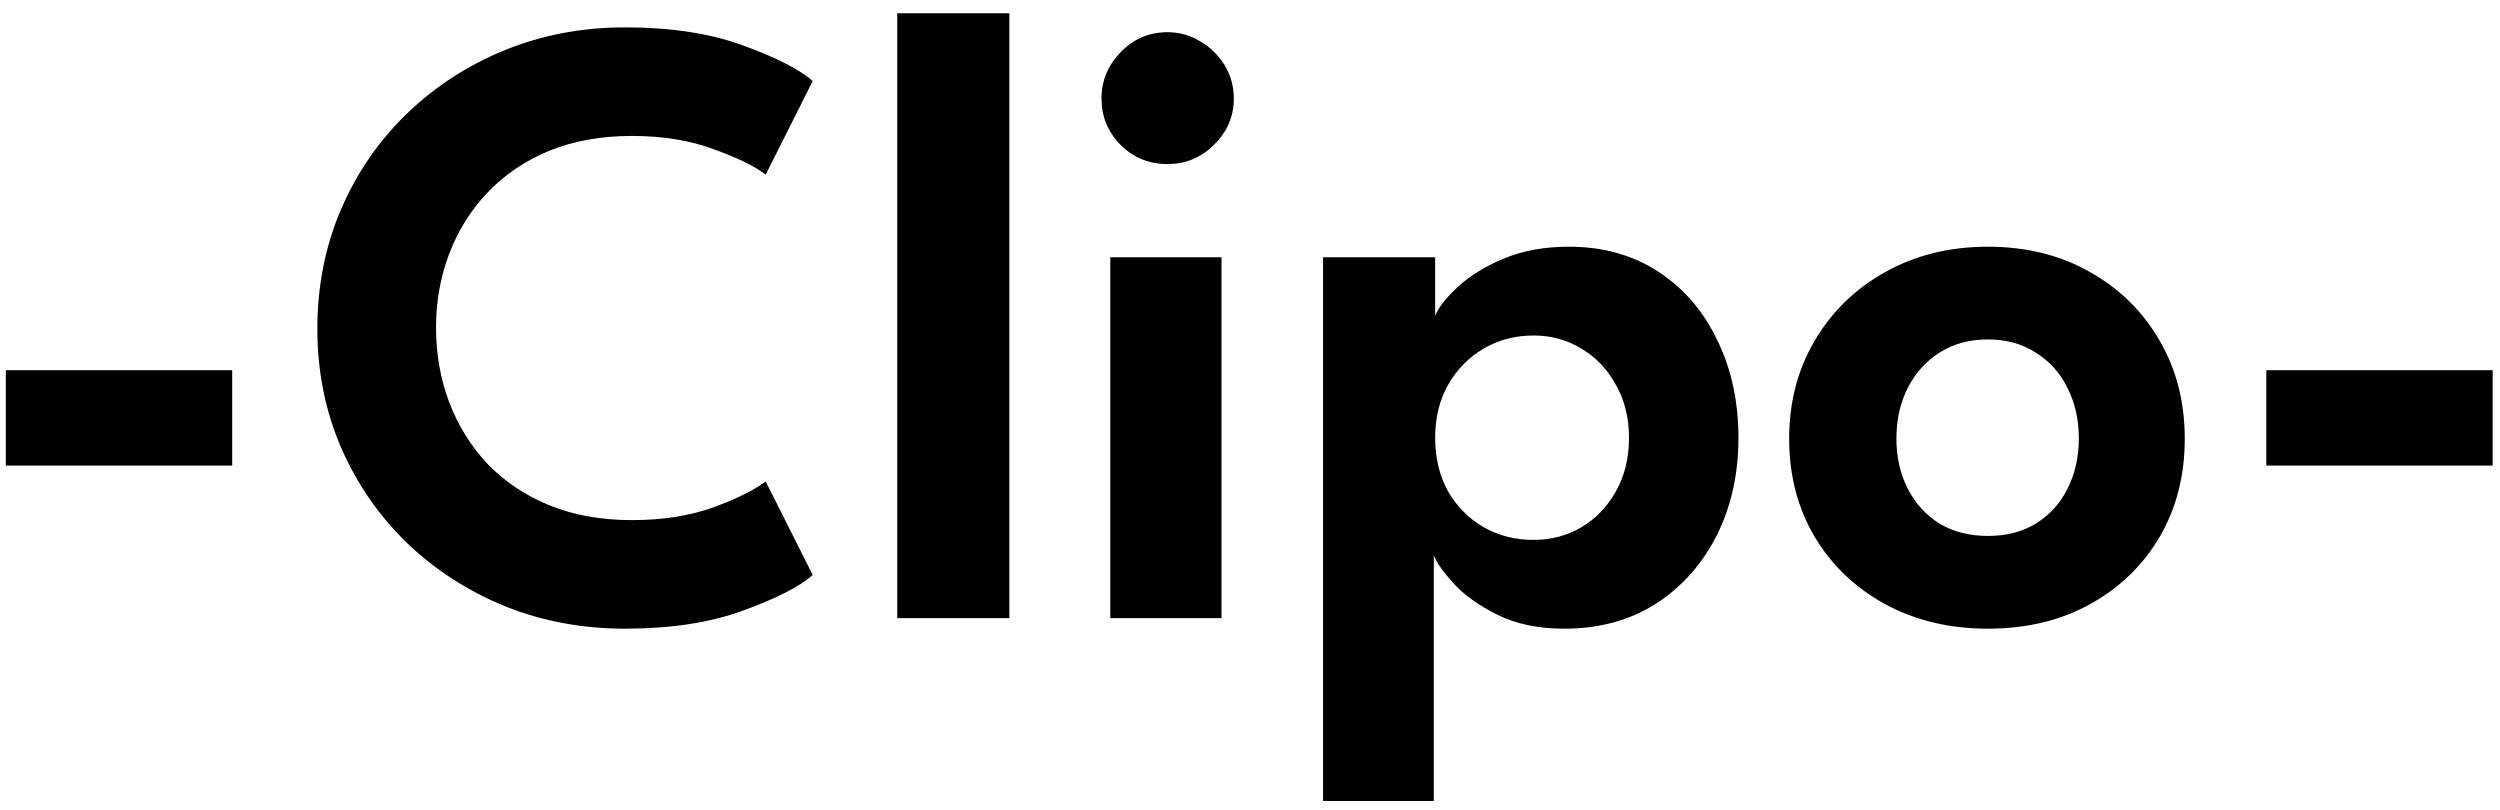 <svg width="182" height="59" viewBox="0 0 182 59" fill="none" xmlns="http://www.w3.org/2000/svg">
<path d="M0.424 33.896V26.952H16.904V33.896H0.424ZM46.015 37.864C48.234 37.864 50.207 37.555 51.935 36.936C53.663 36.296 54.932 35.667 55.743 35.048L59.167 41.864C58.186 42.717 56.49 43.581 54.079 44.456C51.69 45.331 48.831 45.768 45.503 45.768C42.388 45.768 39.476 45.224 36.767 44.136C34.058 43.027 31.679 41.491 29.631 39.528C27.583 37.544 25.983 35.229 24.831 32.584C23.679 29.917 23.103 27.037 23.103 23.944C23.103 20.851 23.668 17.971 24.799 15.304C25.951 12.616 27.551 10.28 29.599 8.296C31.647 6.312 34.026 4.765 36.735 3.656C39.466 2.547 42.388 1.992 45.503 1.992C48.831 1.992 51.69 2.429 54.079 3.304C56.49 4.179 58.186 5.043 59.167 5.896L55.743 12.712C54.932 12.093 53.663 11.475 51.935 10.856C50.207 10.216 48.234 9.896 46.015 9.896C43.754 9.896 41.738 10.259 39.967 10.984C38.218 11.709 36.724 12.723 35.487 14.024C34.271 15.304 33.343 16.787 32.703 18.472C32.063 20.157 31.743 21.949 31.743 23.848C31.743 25.768 32.063 27.581 32.703 29.288C33.343 30.973 34.271 32.467 35.487 33.768C36.724 35.048 38.218 36.051 39.967 36.776C41.738 37.501 43.754 37.864 46.015 37.864ZM73.481 45H65.32V0.968H73.481V45ZM80.829 45V18.728H88.925V45H80.829ZM84.99 11.944C83.645 11.944 82.504 11.475 81.566 10.536C80.648 9.597 80.189 8.477 80.189 7.176C80.189 5.875 80.659 4.744 81.597 3.784C82.536 2.824 83.667 2.344 84.99 2.344C85.864 2.344 86.664 2.568 87.389 3.016C88.115 3.443 88.701 4.019 89.15 4.744C89.597 5.469 89.822 6.28 89.822 7.176C89.822 8.477 89.341 9.597 88.382 10.536C87.443 11.475 86.312 11.944 84.99 11.944ZM104.383 58.312H96.319V18.728H104.479V22.984C104.735 22.365 105.29 21.661 106.143 20.872C106.996 20.083 108.106 19.4 109.471 18.824C110.858 18.248 112.436 17.96 114.207 17.96C116.703 17.96 118.879 18.568 120.735 19.784C122.591 21 124.02 22.664 125.023 24.776C126.047 26.867 126.559 29.235 126.559 31.88C126.559 34.525 126.026 36.904 124.959 39.016C123.892 41.107 122.41 42.76 120.511 43.976C118.612 45.171 116.404 45.768 113.887 45.768C111.988 45.768 110.356 45.427 108.991 44.744C107.626 44.061 106.559 43.293 105.791 42.44C105.023 41.587 104.554 40.915 104.383 40.424V58.312ZM118.591 31.88C118.591 30.408 118.271 29.117 117.631 28.008C117.012 26.877 116.18 26.003 115.135 25.384C114.09 24.744 112.927 24.424 111.647 24.424C110.303 24.424 109.087 24.744 107.999 25.384C106.911 26.024 106.047 26.909 105.407 28.04C104.788 29.149 104.479 30.429 104.479 31.88C104.479 33.331 104.788 34.621 105.407 35.752C106.047 36.861 106.911 37.736 107.999 38.376C109.087 38.995 110.303 39.304 111.647 39.304C112.927 39.304 114.09 38.995 115.135 38.376C116.18 37.757 117.012 36.893 117.631 35.784C118.271 34.653 118.591 33.352 118.591 31.88ZM144.715 45.768C141.92 45.768 139.424 45.171 137.227 43.976C135.051 42.781 133.344 41.149 132.107 39.08C130.87 36.989 130.251 34.611 130.251 31.944C130.251 29.277 130.87 26.899 132.107 24.808C133.344 22.696 135.051 21.032 137.227 19.816C139.424 18.579 141.92 17.96 144.715 17.96C147.531 17.96 150.016 18.579 152.171 19.816C154.326 21.032 156.011 22.696 157.227 24.808C158.443 26.899 159.051 29.277 159.051 31.944C159.051 34.611 158.443 36.989 157.227 39.08C156.011 41.149 154.326 42.781 152.171 43.976C150.016 45.171 147.531 45.768 144.715 45.768ZM144.715 39.016C146.059 39.016 147.222 38.717 148.203 38.12C149.206 37.501 149.974 36.659 150.507 35.592C151.062 34.504 151.339 33.277 151.339 31.912C151.339 30.547 151.062 29.32 150.507 28.232C149.974 27.144 149.206 26.291 148.203 25.672C147.222 25.032 146.059 24.712 144.715 24.712C143.371 24.712 142.198 25.032 141.195 25.672C140.214 26.291 139.446 27.144 138.891 28.232C138.336 29.32 138.059 30.547 138.059 31.912C138.059 33.277 138.336 34.504 138.891 35.592C139.446 36.659 140.214 37.501 141.195 38.12C142.198 38.717 143.371 39.016 144.715 39.016ZM164.987 33.896V26.952H181.467V33.896H164.987Z" fill="currentColor"/>
</svg>